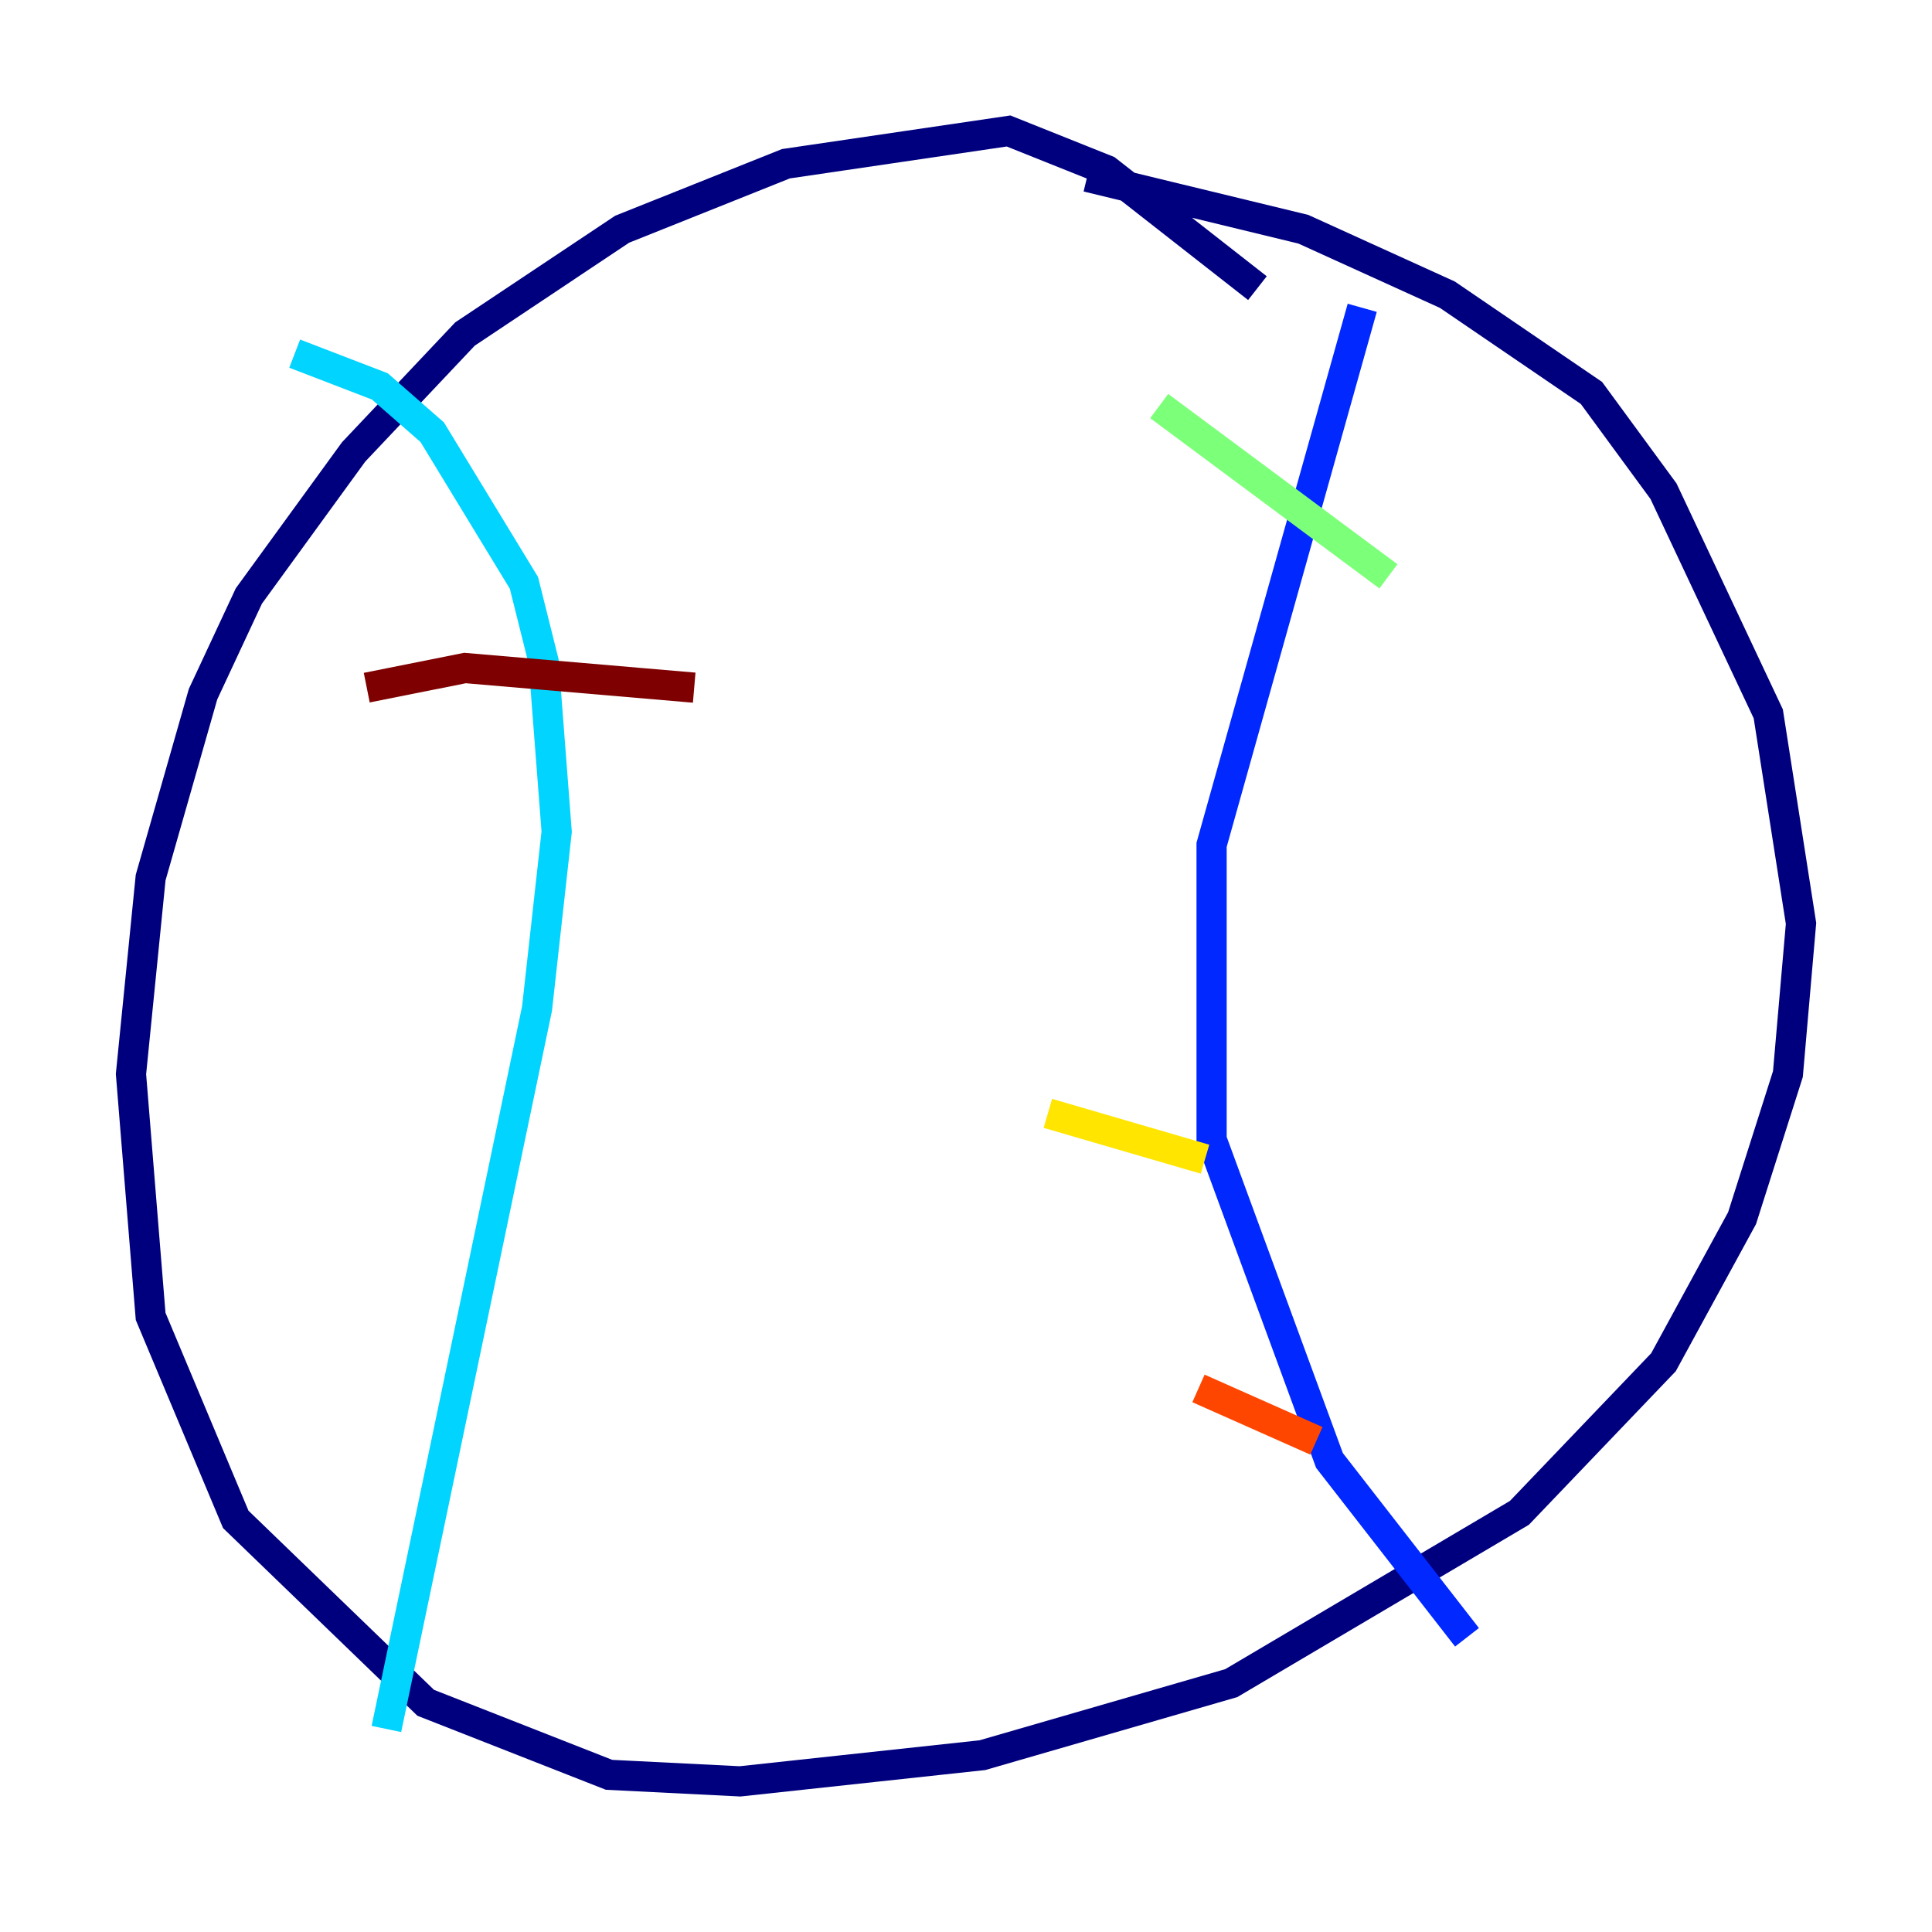 <?xml version="1.0" encoding="utf-8" ?>
<svg baseProfile="tiny" height="128" version="1.2" viewBox="0,0,128,128" width="128" xmlns="http://www.w3.org/2000/svg" xmlns:ev="http://www.w3.org/2001/xml-events" xmlns:xlink="http://www.w3.org/1999/xlink"><defs /><polyline fill="none" points="83.308,19.091 73.329,11.281 66.82,8.678 52.068,10.848 41.22,15.186 30.807,22.129 23.43,29.939 16.488,39.485 13.451,45.993 9.98,58.142 8.678,71.159 9.98,87.214 15.62,100.664 28.203,112.814 40.352,117.586 49.031,118.02 65.085,116.285 81.573,111.512 100.664,100.231 110.21,90.251 115.417,80.705 118.454,71.159 119.322,61.18 117.153,47.295 110.21,32.542 105.437,26.034 95.891,19.525 86.346,15.186 72.027,11.715" stroke="#00007f" stroke-width="2" /><polyline fill="none" points="90.251,20.393 80.271,55.973 80.271,75.498 88.081,96.759 97.193,108.475" stroke="#0028ff" stroke-width="2" /><polyline fill="none" points="19.525,23.43 25.166,25.6 28.637,28.637 34.712,38.617 36.014,43.824 36.881,55.105 35.58,66.82 25.6,114.549" stroke="#00d4ff" stroke-width="2" /><polyline fill="none" points="76.8,26.902 91.986,38.183" stroke="#7cff79" stroke-width="2" /><polyline fill="none" points="69.424,73.763 79.837,76.8" stroke="#ffe500" stroke-width="2" /><polyline fill="none" points="79.403,91.986 87.214,95.458" stroke="#ff4600" stroke-width="2" /><polyline fill="none" points="24.298,45.559 30.807,44.258 45.993,45.559" stroke="#7f0000" stroke-width="2" /></svg>